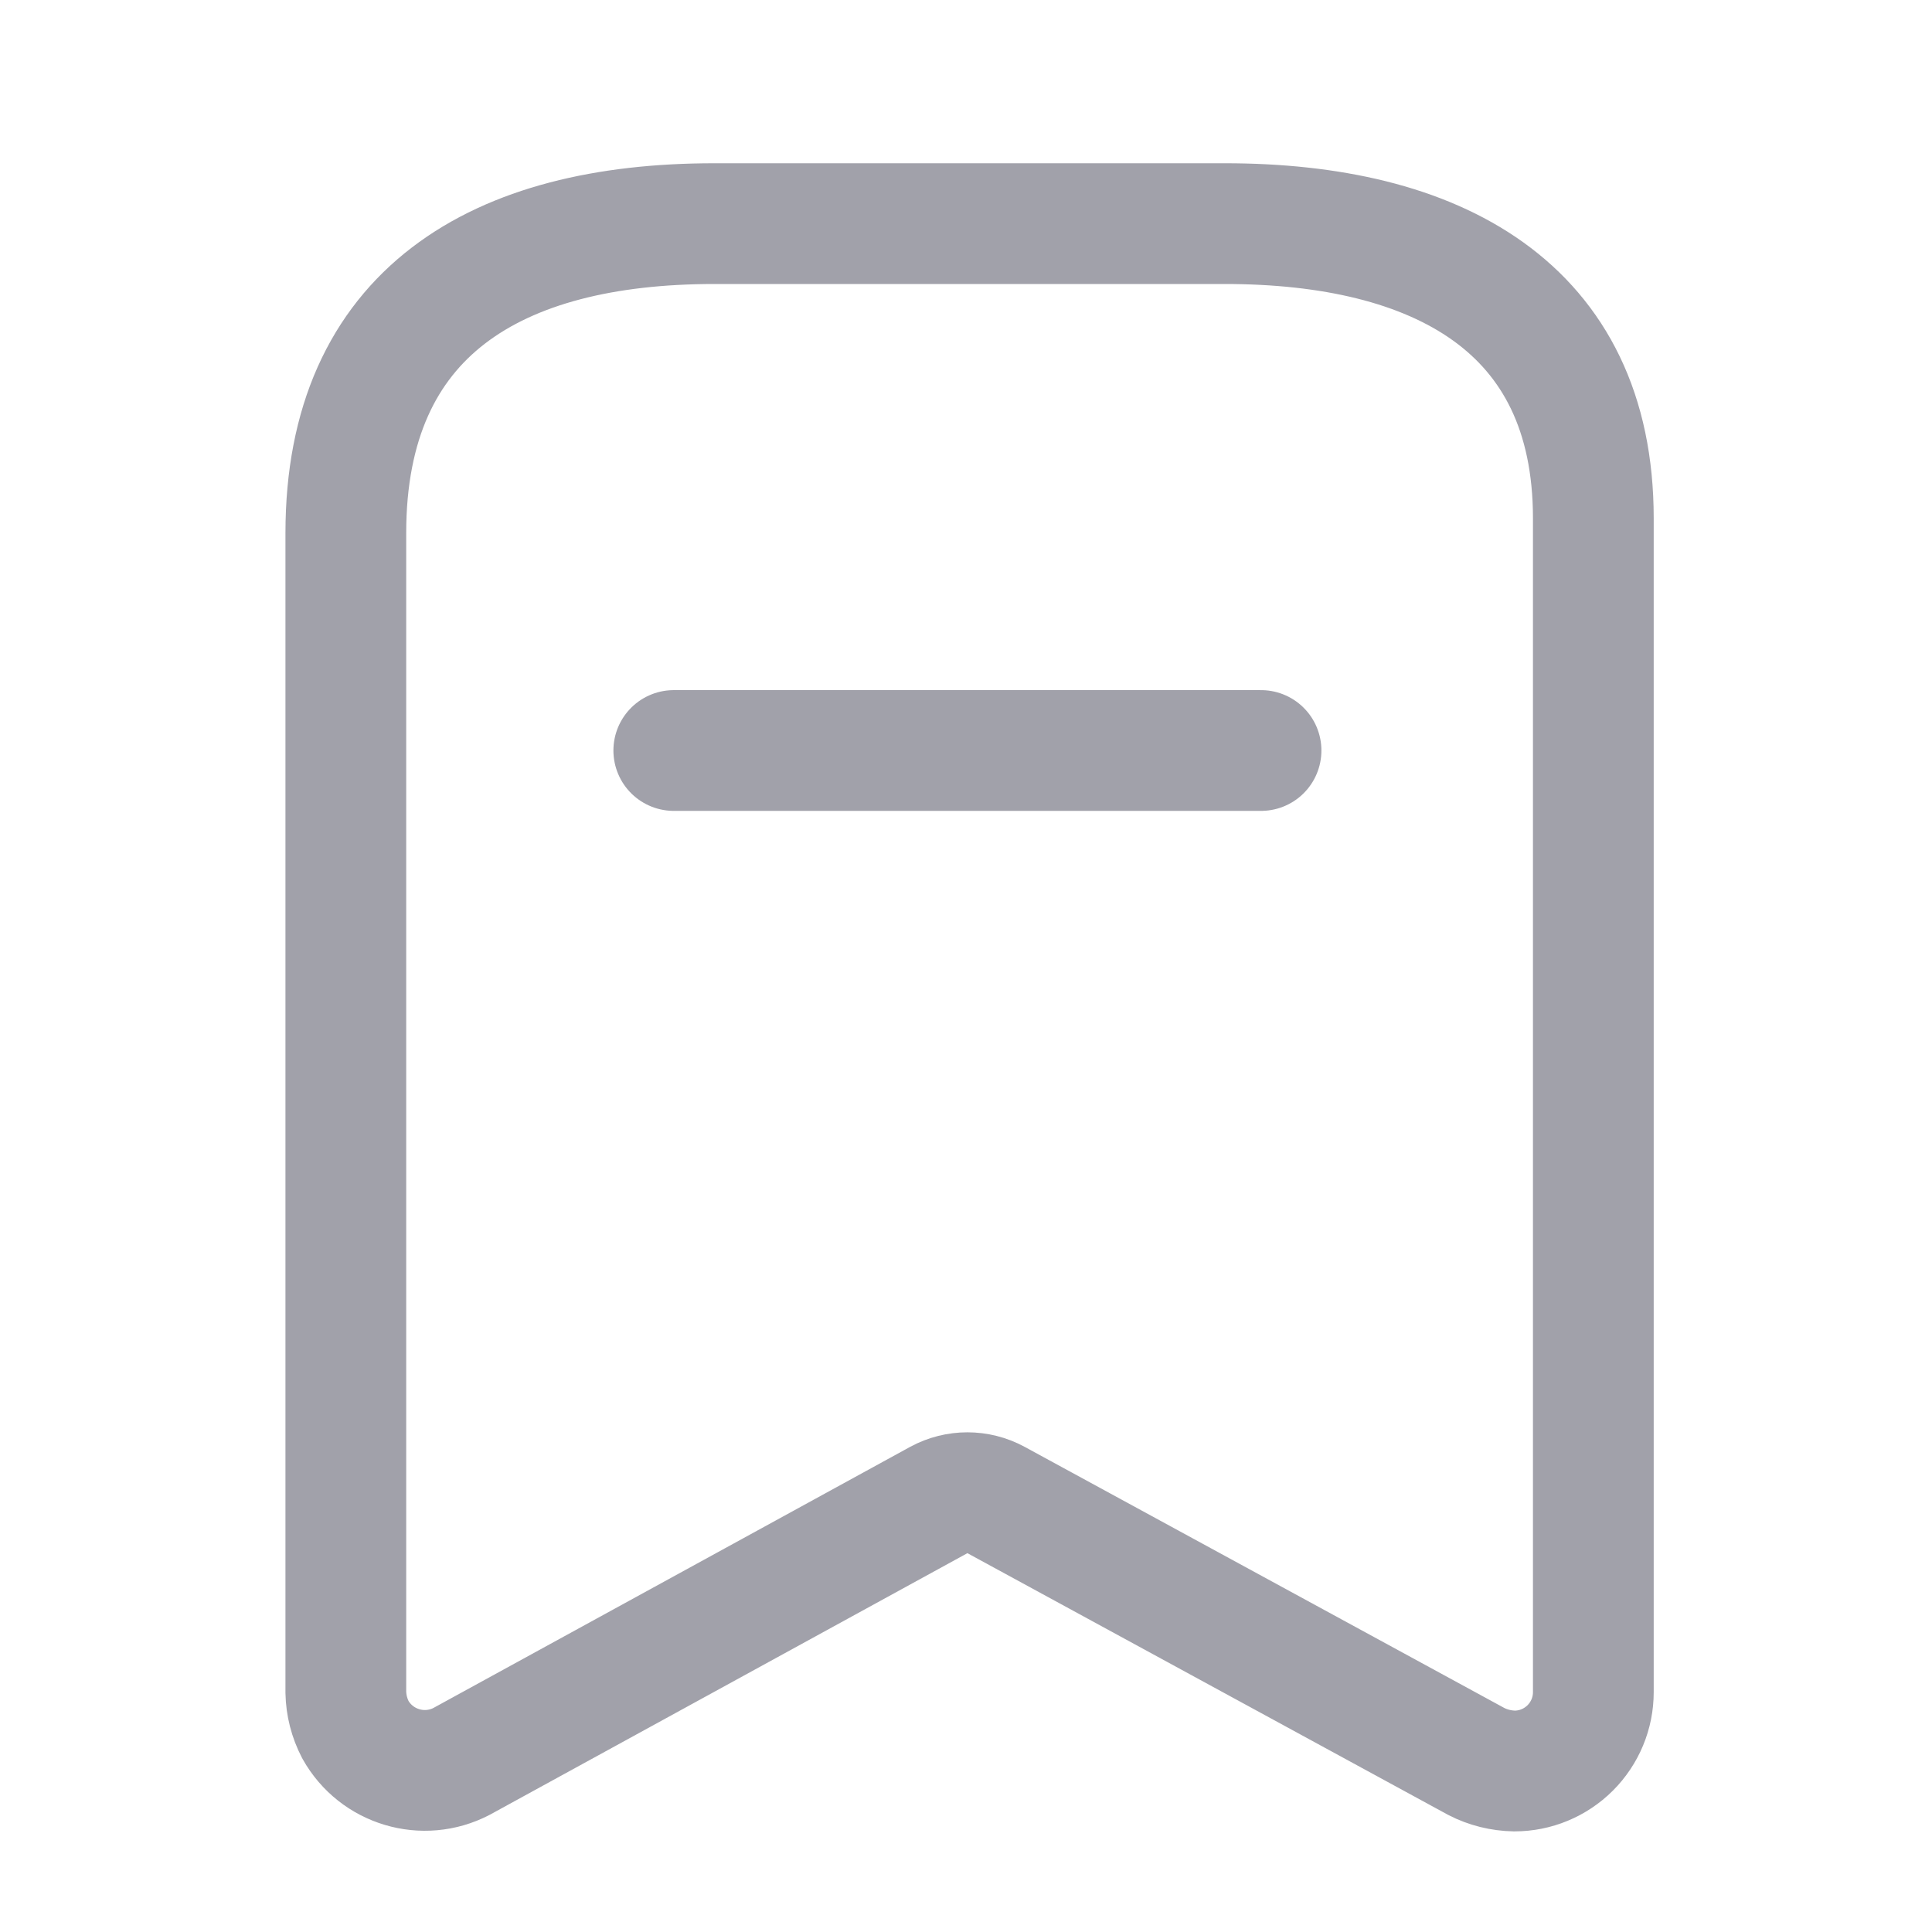 <svg xmlns="http://www.w3.org/2000/svg" width="24" height="24" viewBox="0 0 24 24" id="bookmark"><g fill="none" fill-rule="evenodd" stroke="#a1a1aa" stroke-linecap="round" stroke-linejoin="round" stroke-width="1.5" transform="translate(3.5 2)"><path d="M8.165,16.632 L2.233,19.881 C1.76,20.127 1.176,19.953 0.915,19.487 L0.915,19.487 C0.84,19.343 0.799,19.183 0.796,19.021 L0.796,4.622 C0.796,1.876 2.673,0.778 5.373,0.778 L11.716,0.778 C14.334,0.778 16.293,1.803 16.293,4.439 L16.293,19.021 C16.293,19.28 16.19,19.529 16.006,19.713 C15.822,19.897 15.573,20 15.314,20 C15.148,19.997 14.985,19.957 14.838,19.881 L8.87,16.632 C8.65,16.513 8.385,16.513 8.165,16.632 Z"></path><line x1="4.87" x2="12.165" y1="7.323" y2="7.323"></line></g></svg>